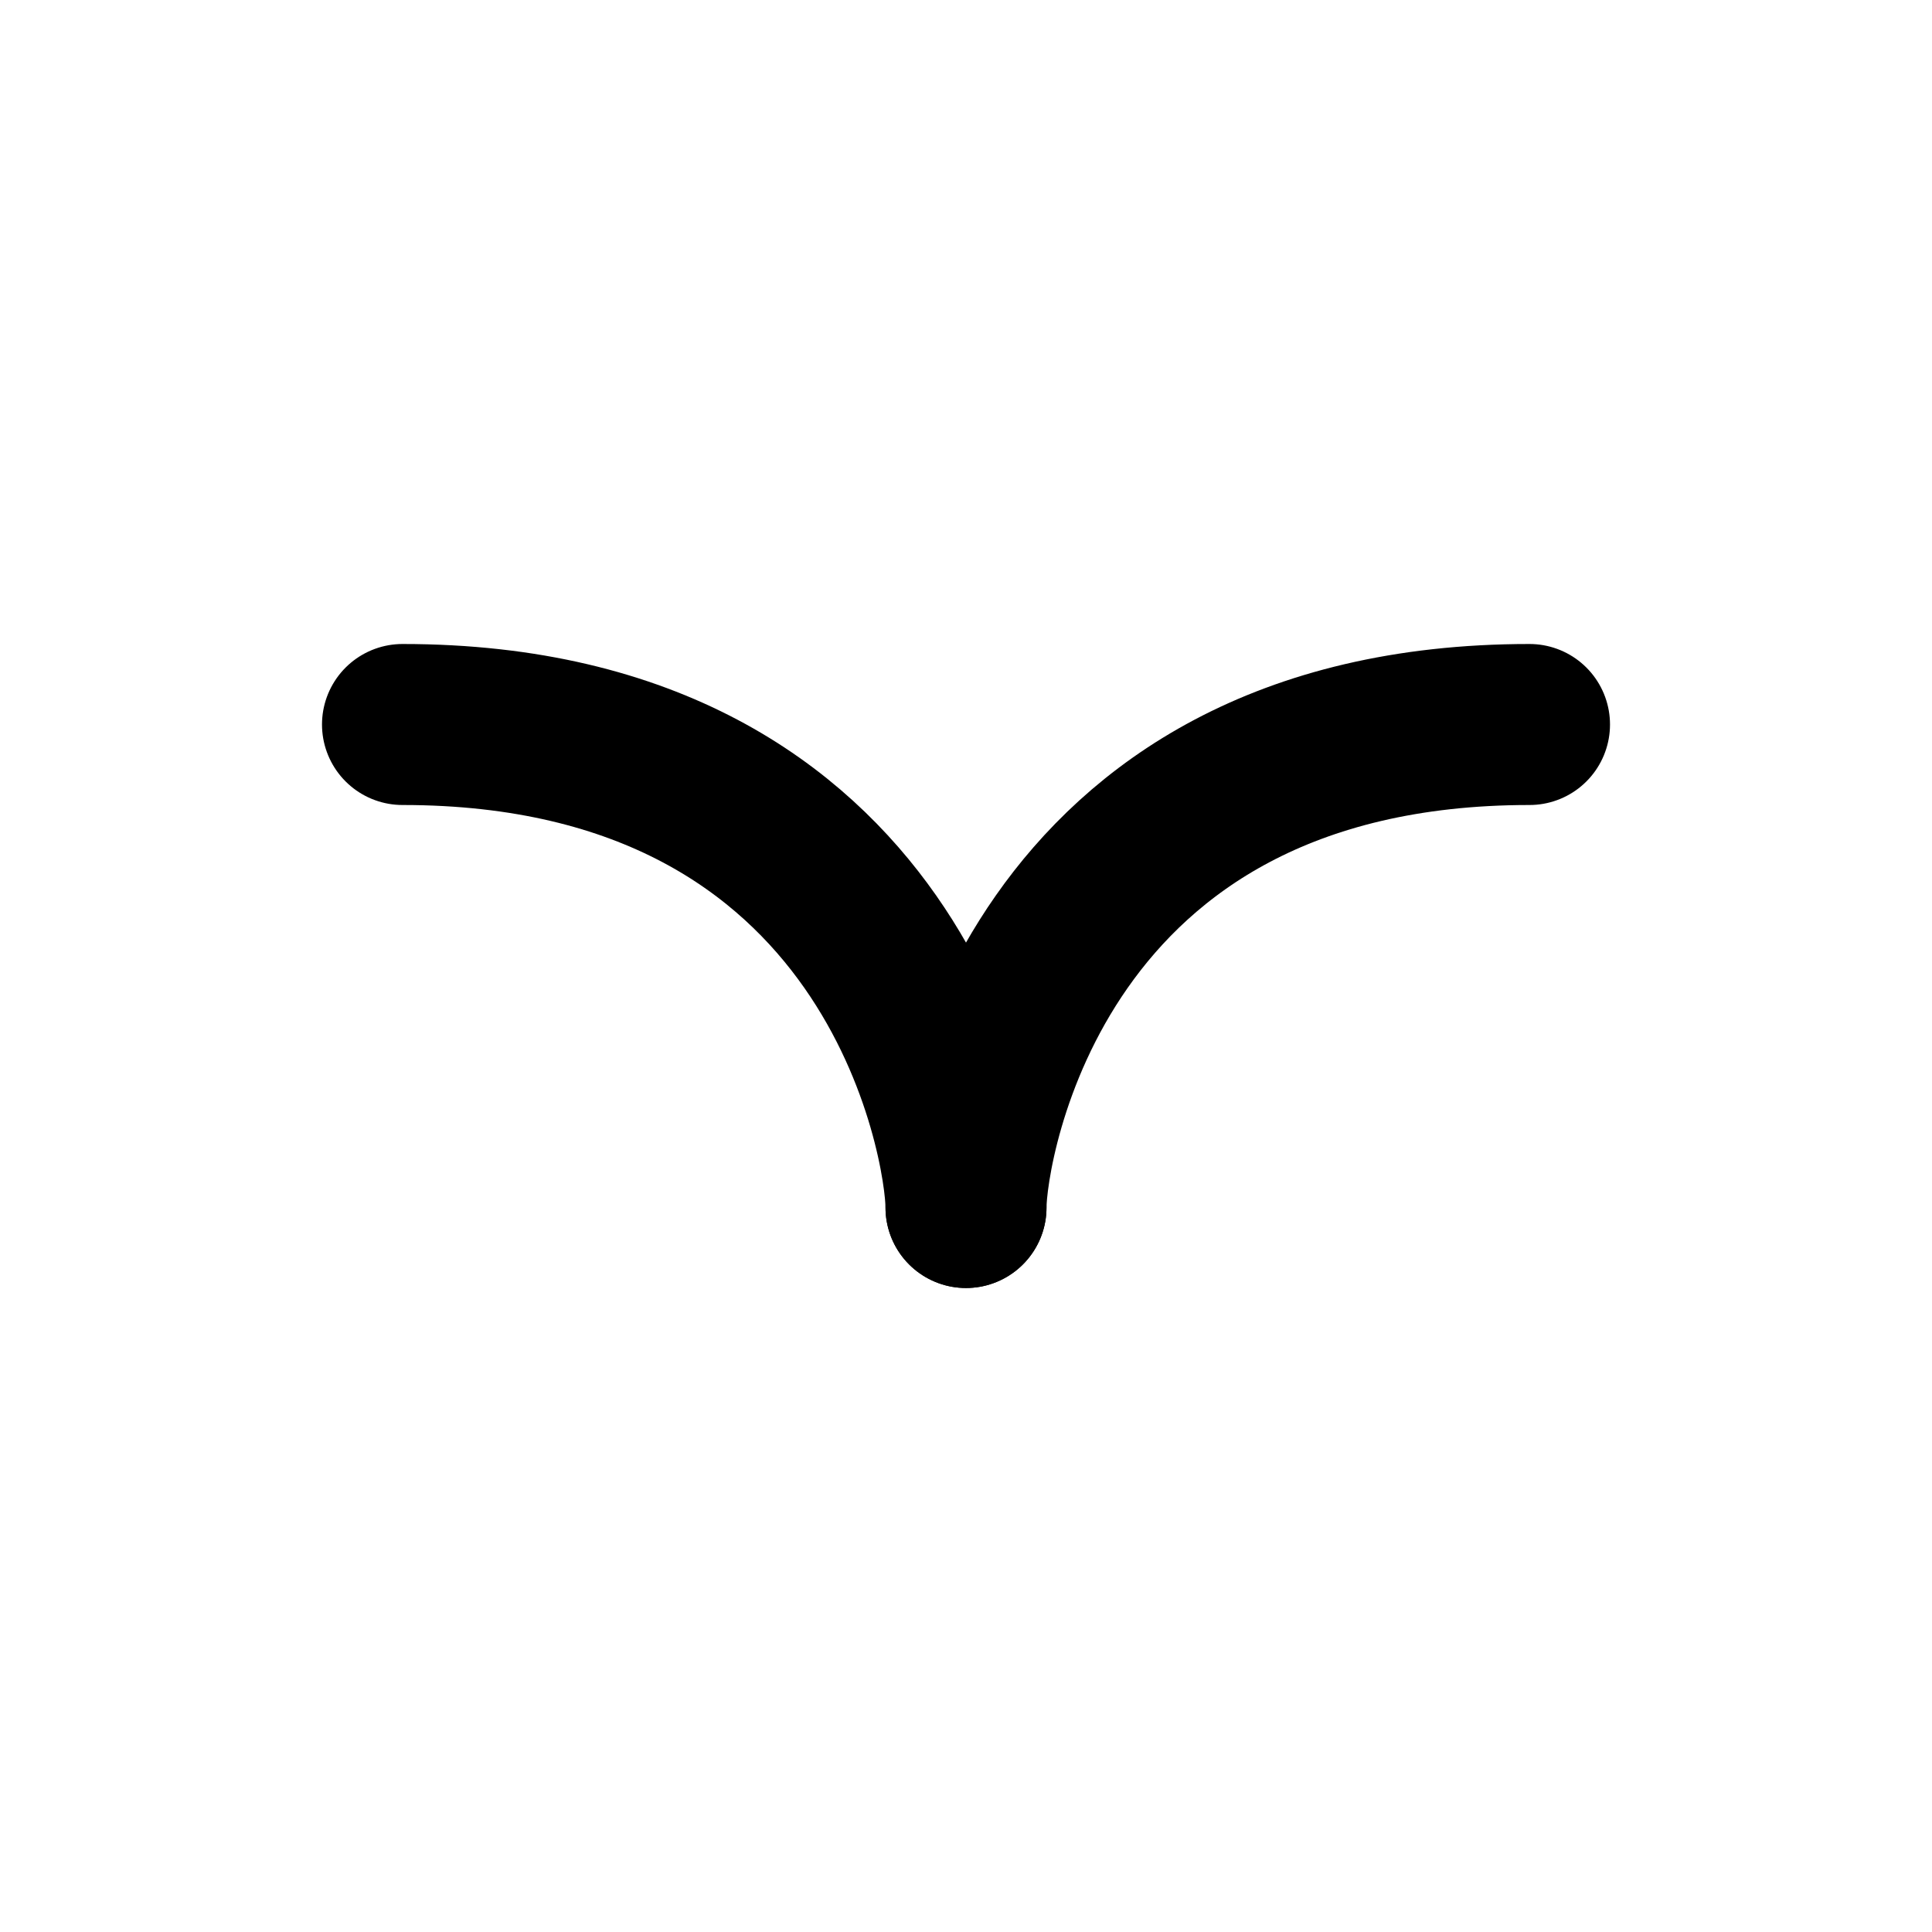 <svg width="24" height="24" viewBox="0 0 24 24" stroke="currentColor" fill="none" xmlns="http://www.w3.org/2000/svg">
<path d="M12 15C12 14.192 11.16 9 5 9"  stroke-width="2" stroke-linecap="round"/>
<path d="M12 15C12 14.192 12.84 9 19 9" stroke-width="2" stroke-linecap="round"/>
</svg>
